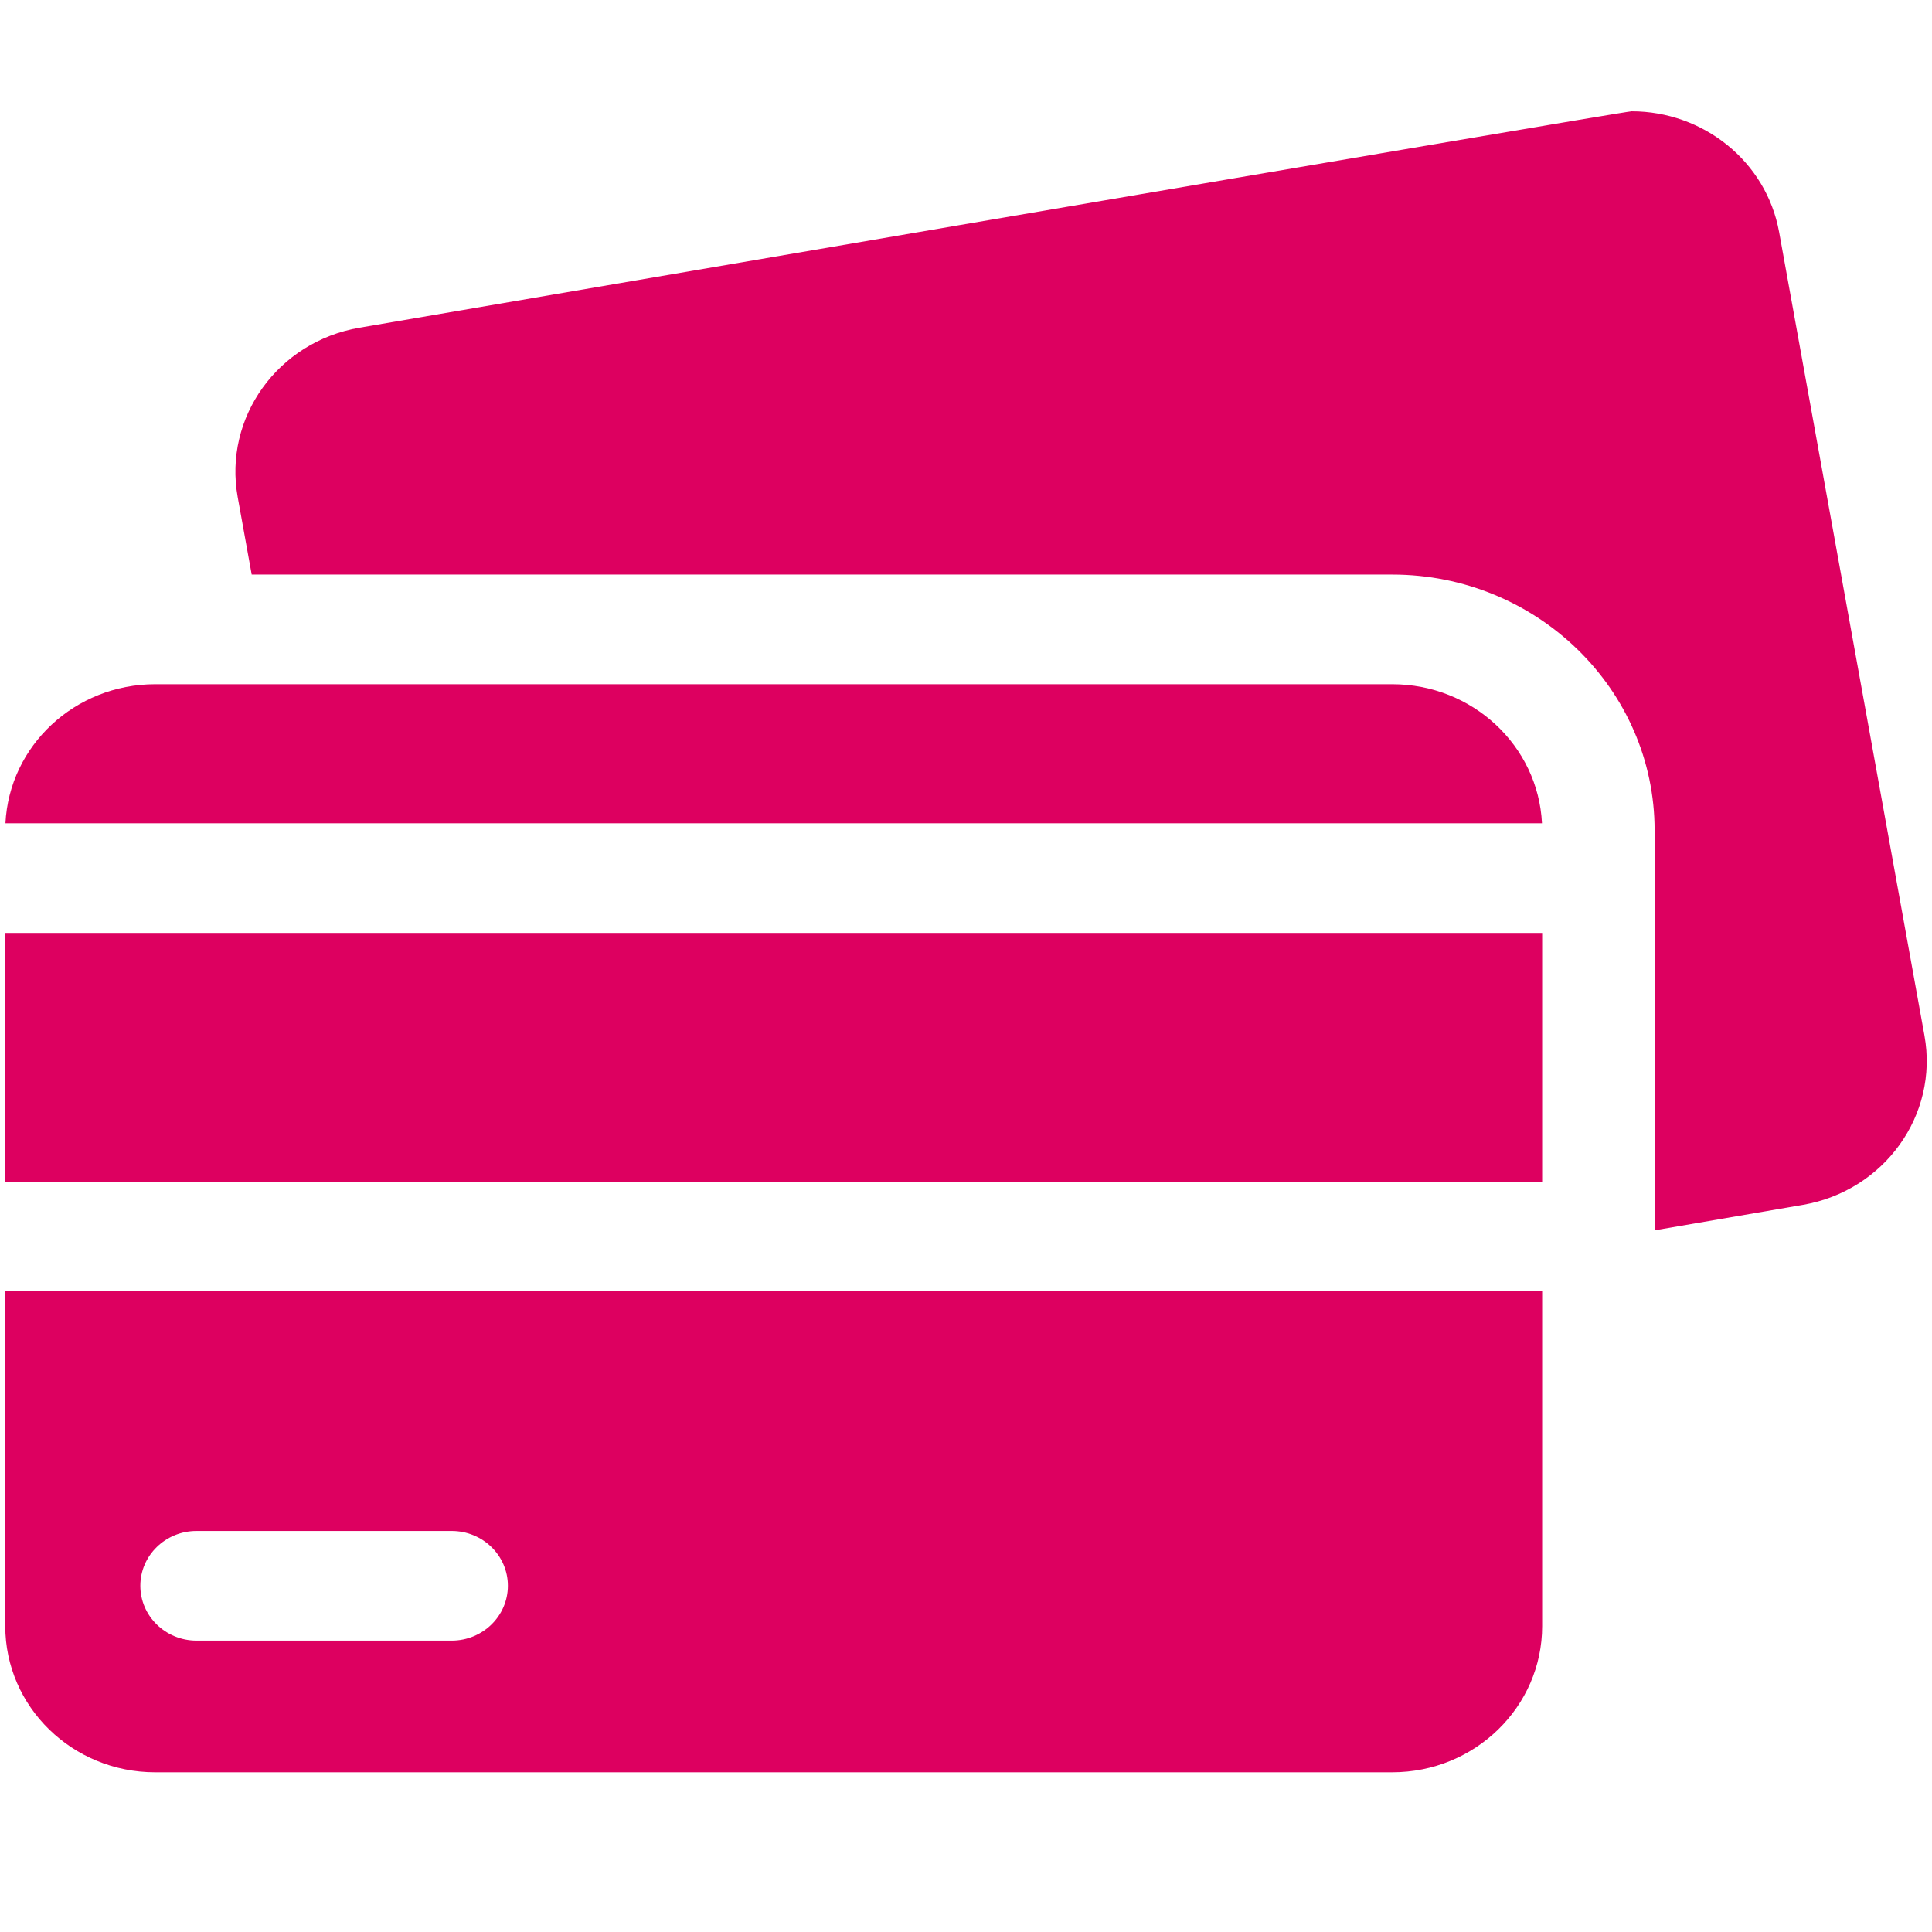<svg width="33" height="33" viewBox="0 0 33 33" fill="none" xmlns="http://www.w3.org/2000/svg">
<g clip-path="url(#clip0_1_260)">
<path d="M32.871 17.687L30.389 3.965C30.17 2.753 29.09 1.901 27.87 1.901C27.723 1.901 6.138 5.598 6.138 5.598C4.745 5.838 3.815 7.133 4.06 8.491L4.299 9.814H23.78C26.251 9.814 28.262 11.774 28.262 14.184V15.935V20.183V21.015L30.794 20.58C32.186 20.34 33.117 19.045 32.871 17.687V17.687Z" fill="#DD0060"/>
<path d="M26.341 22.056H0.09V27.775C0.09 29.154 1.236 30.272 2.651 30.272H23.78C25.194 30.272 26.341 29.154 26.341 27.775V22.056ZM7.715 28.023H3.357C2.827 28.023 2.397 27.603 2.397 27.086C2.397 26.569 2.827 26.15 3.357 26.15H7.715C8.245 26.15 8.675 26.569 8.675 27.086C8.675 27.603 8.245 28.023 7.715 28.023V28.023Z" fill="#DD0060"/>
<path d="M0.093 14.062H26.338C26.273 12.739 25.152 11.687 23.78 11.687H2.651C1.278 11.687 0.158 12.739 0.093 14.062V14.062Z" fill="#DD0060"/>
<path d="M0.09 15.935H26.341V20.183H0.09V15.935Z" fill="#DD0060"/>
</g>
<defs>
<clipPath id="clip0_1_260">
<rect width="32.821" height="32" fill="white" transform="translate(0.09 0.086)"/>
</clipPath>
</defs>
</svg>
